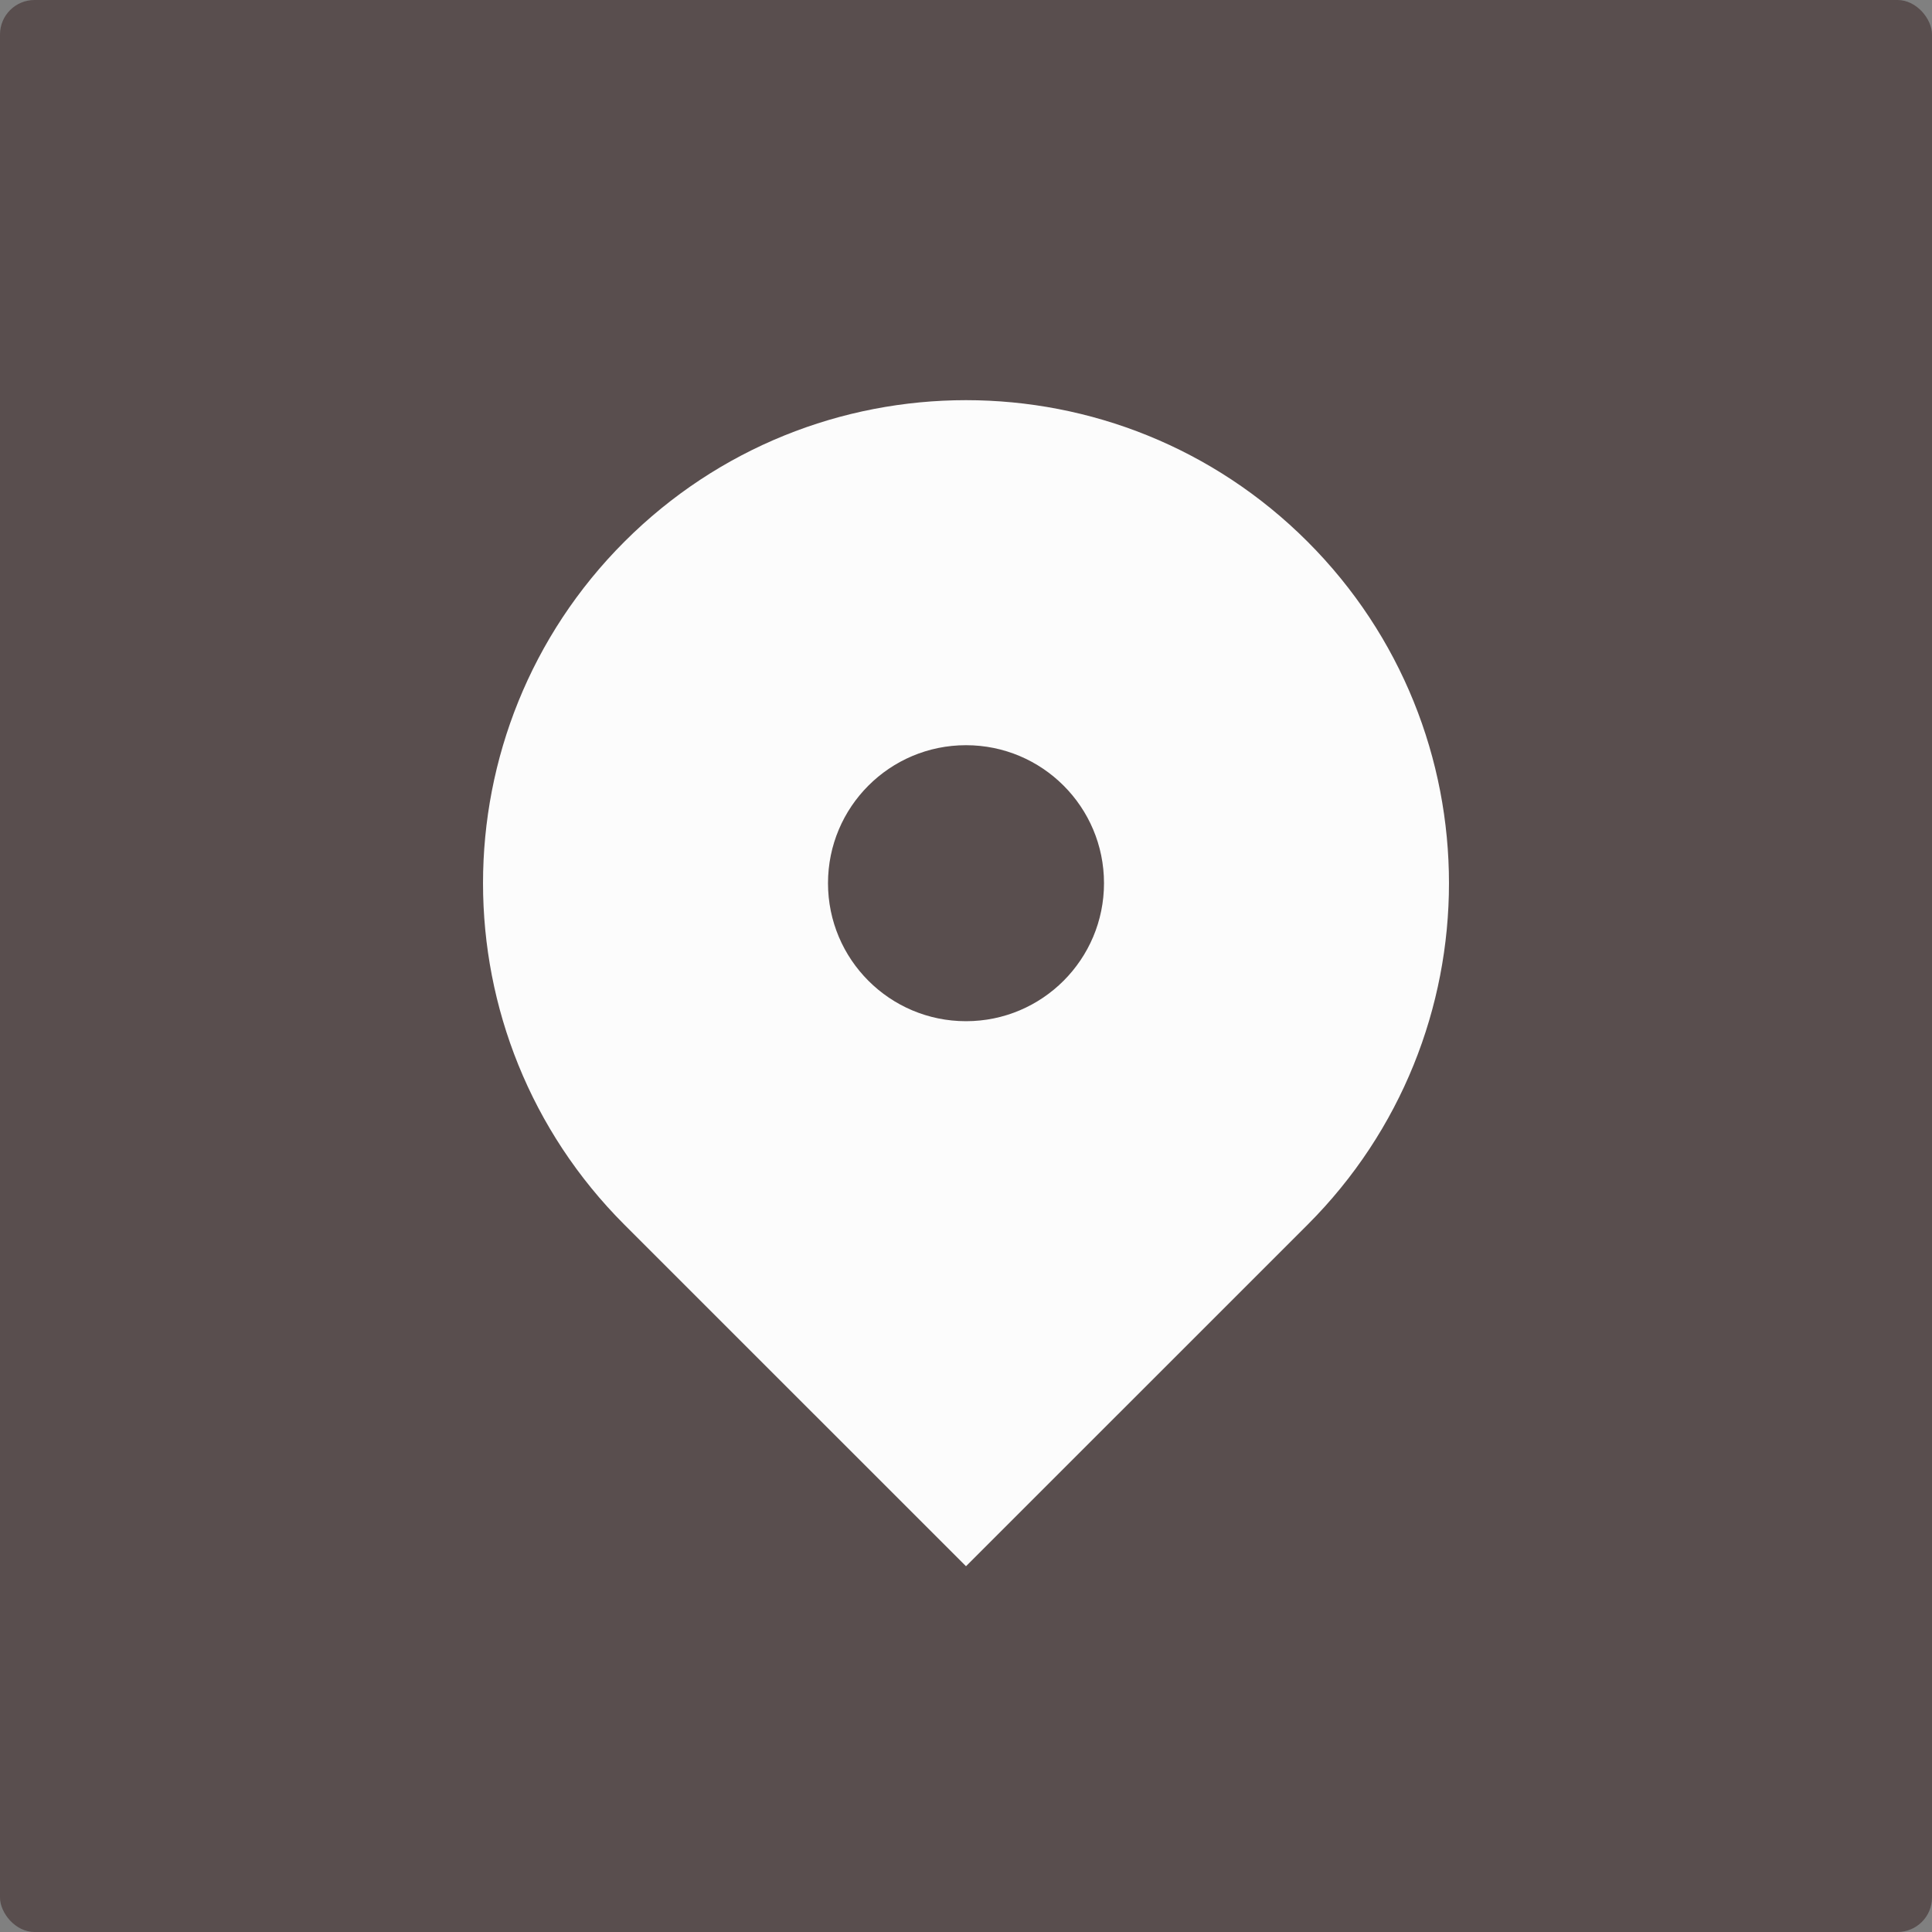 <svg width="28" height="28" viewBox="0 0 28 28" fill="none" xmlns="http://www.w3.org/2000/svg">
<rect x="0" y="0" width="28" height="28" fill="#808080" stroke="none"/>
<rect width="28" height="28" rx="0.5" fill="#594E4E"/>
<path fill-rule="evenodd" clip-rule="evenodd" d="M9.05 7.85C11.784 5.116 16.216 5.116 18.95 7.85C21.683 10.584 21.683 15.016 18.95 17.75L14 22.699L9.05 17.75C6.317 15.016 6.317 10.584 9.05 7.85ZM14 14.8C15.105 14.8 16 13.904 16 12.8C16 11.695 15.105 10.8 14 10.8C12.895 10.8 12 11.695 12 12.8C12 13.904 12.895 14.8 14 14.8Z" fill="#FCFCFC"/>
</svg>
